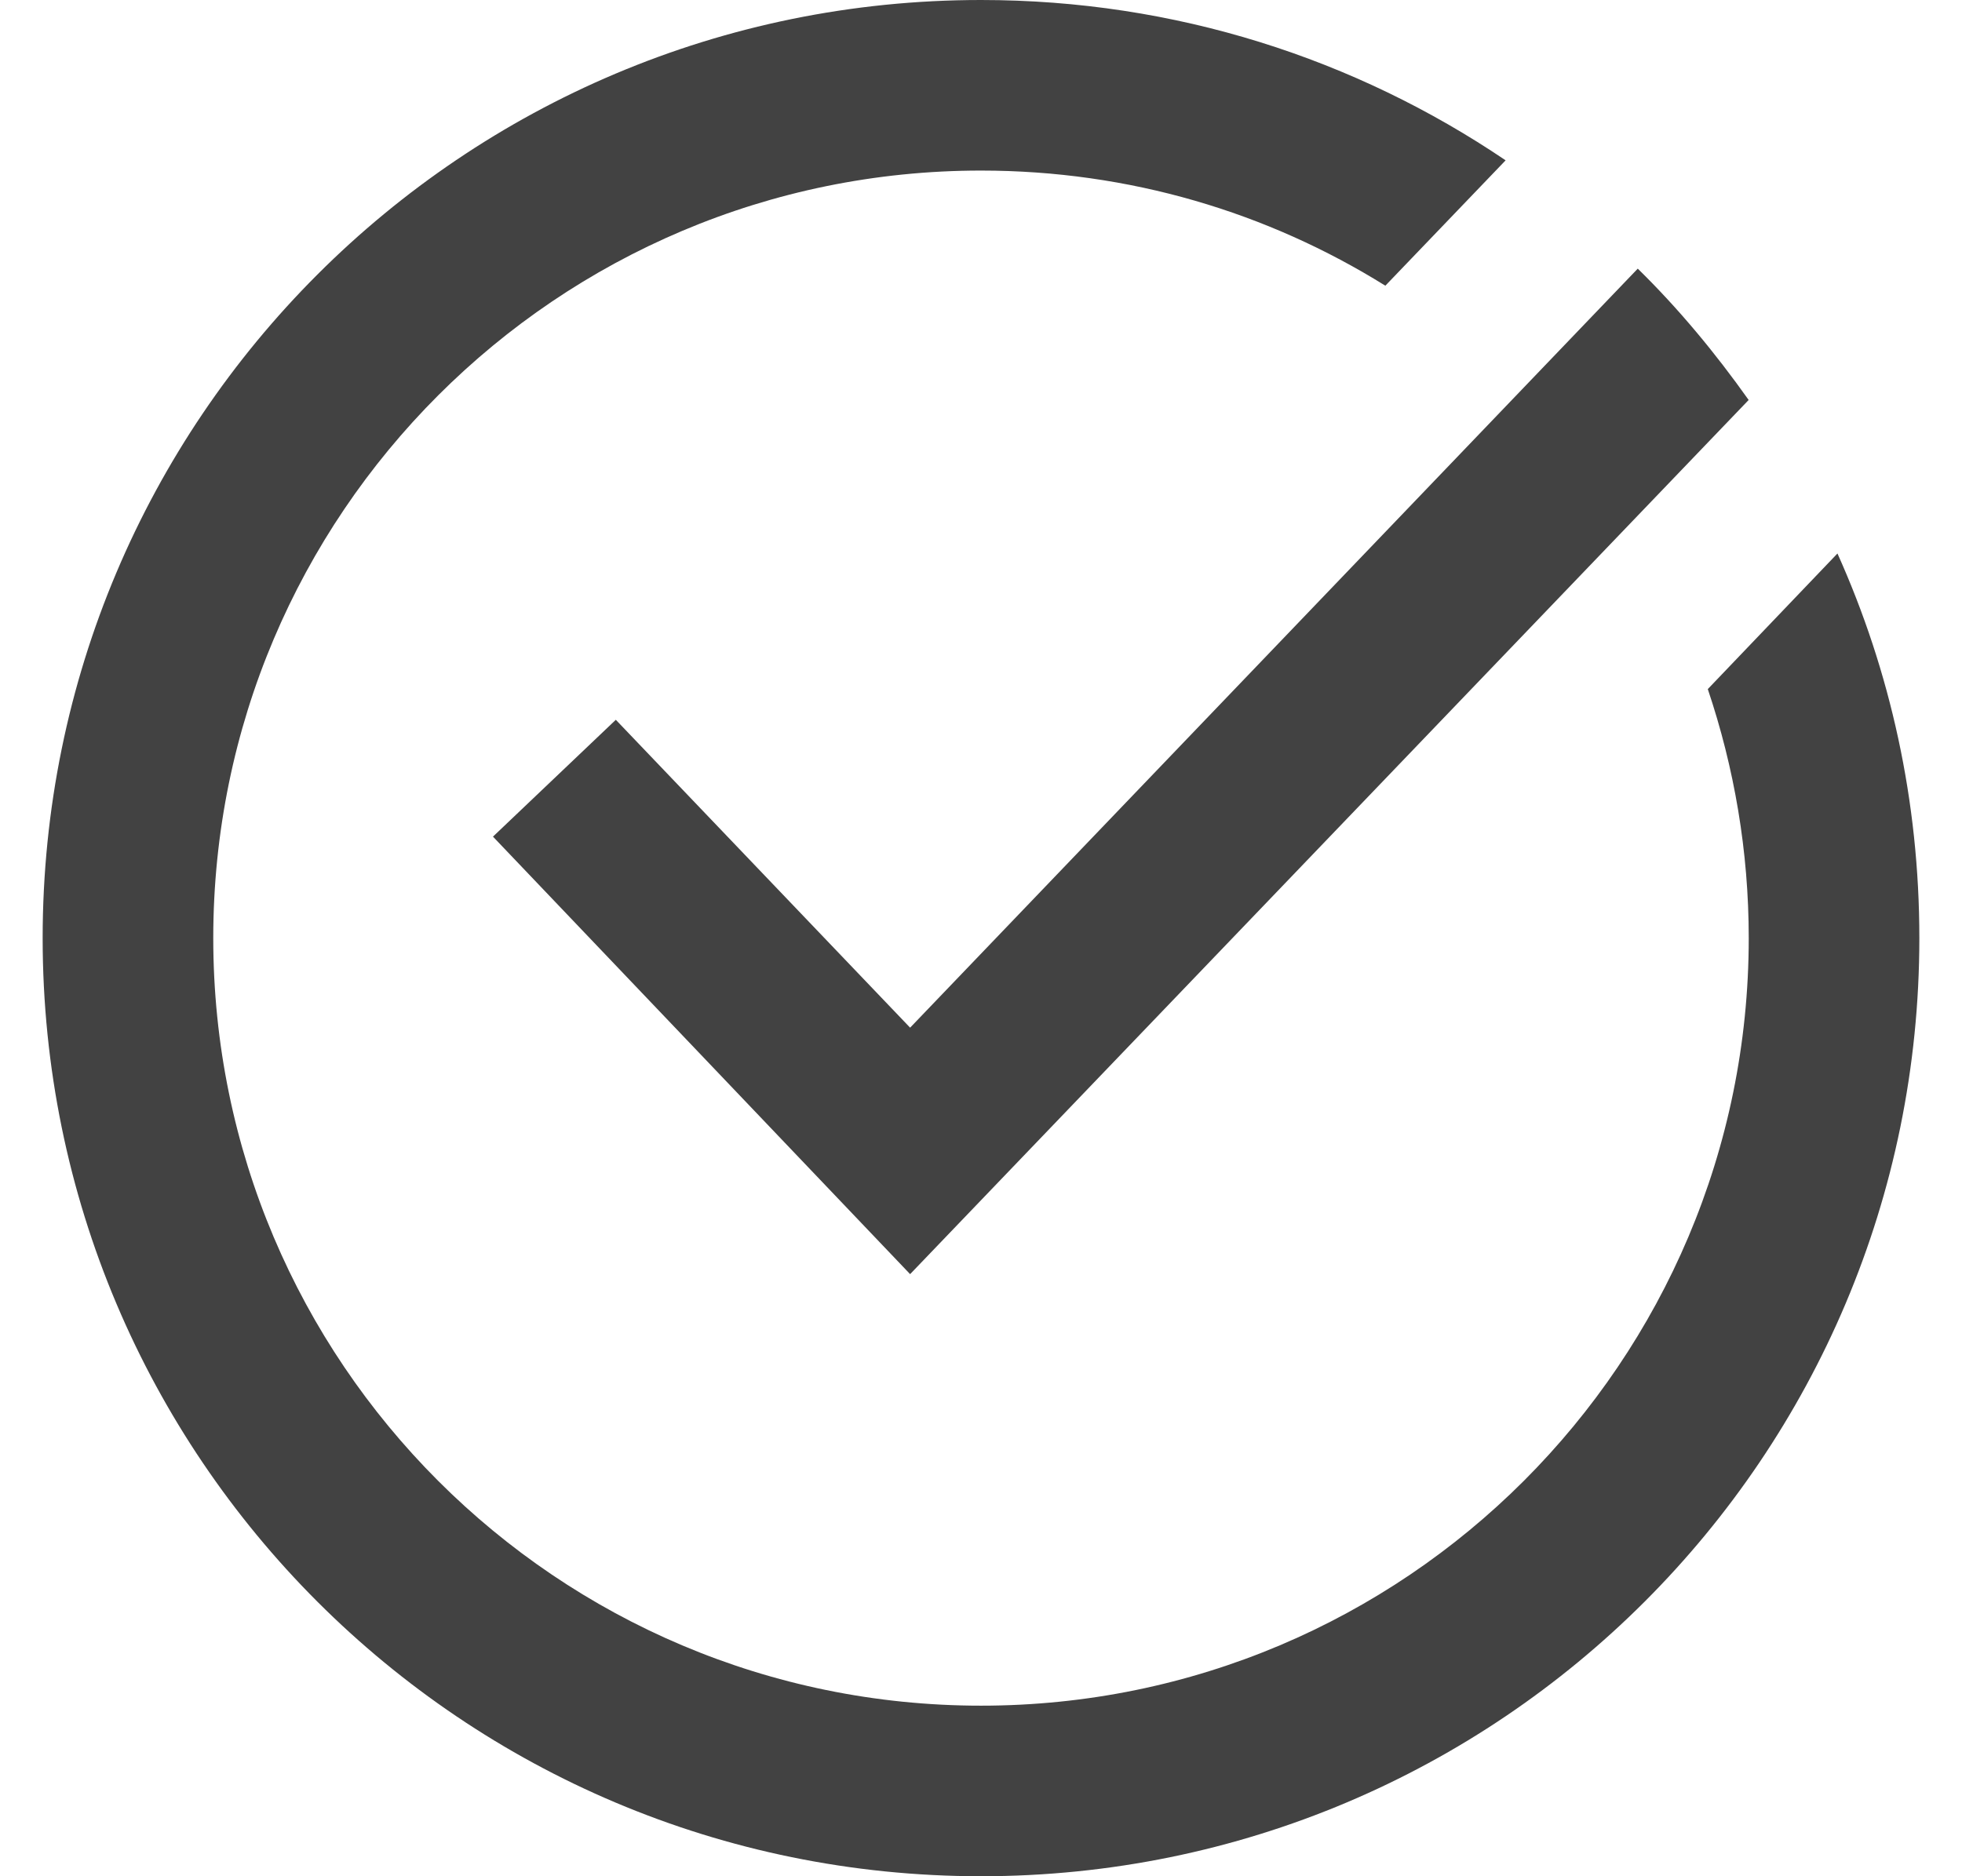 <svg width="23" height="22" viewBox="0 0 23 22" fill="none" xmlns="http://www.w3.org/2000/svg">
<path fill-rule="evenodd" clip-rule="evenodd" d="M2.5 11C2.5 6.03 6.53 2 11.5 2C13.24 2 14.86 2.49 16.24 3.35L17.65 1.88C15.89 0.69 13.78 0 11.5 0C5.42 0 0.5 4.92 0.5 11C0.5 17.08 5.42 22 11.5 22C17.58 22 22.5 17.08 22.5 11C22.5 9.39 22.16 7.87 21.54 6.49L20.02 8.08C20.33 9 20.5 9.98 20.5 11C20.5 15.97 16.47 20 11.5 20C6.53 20 2.5 15.97 2.5 11Z" fill="#424242"/>
<path fill-rule="evenodd" clip-rule="evenodd" d="M19.199 3.15L10.669 12.05L7.219 8.44L5.779 9.81L10.669 14.94L20.499 4.69C20.109 4.14 19.679 3.62 19.199 3.15Z" fill="#424242"/>
</svg>
